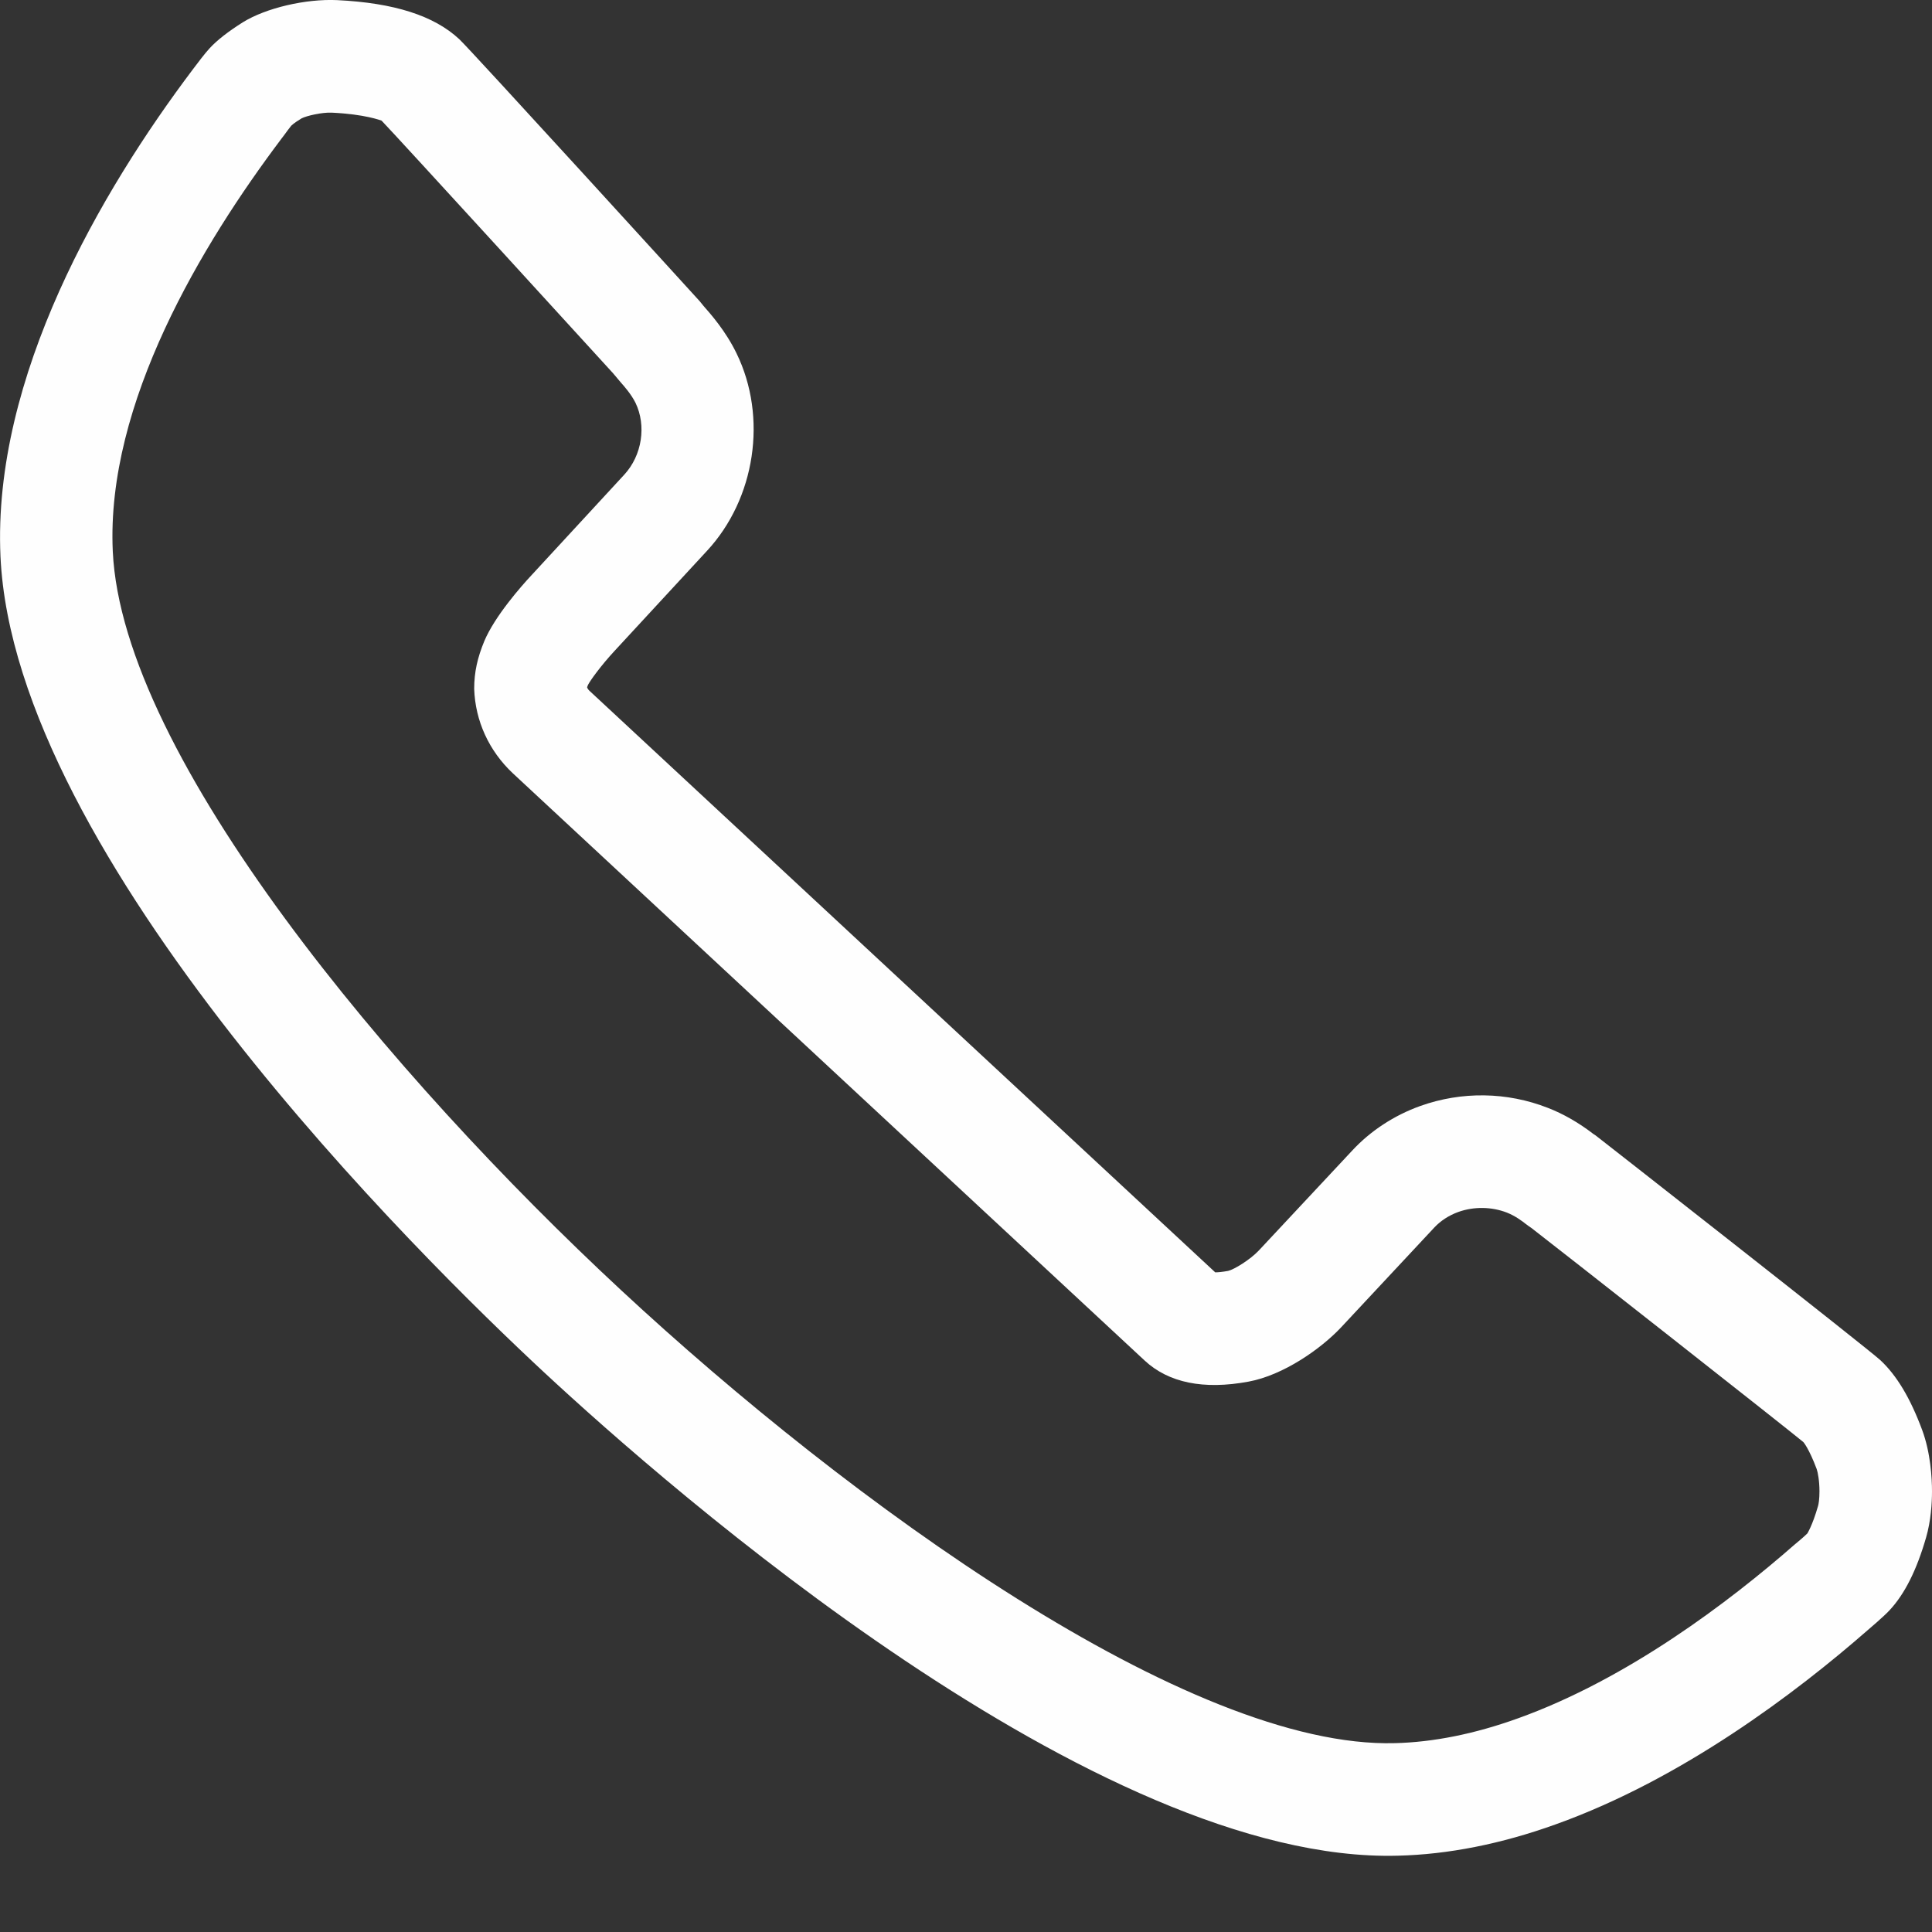 <svg width="16" height="16" viewBox="0 0 16 16" fill="none" xmlns="http://www.w3.org/2000/svg">
<rect x="0" y="0" width="16" height="16" fill="#333333" stroke="none"/>
<path d="M1.734 0.402C1.698 0.441 1.637 0.521 1.596 0.576C0.84 1.579 -0.064 3.121 0.004 4.609C0.119 7.101 3.481 10.413 4.509 11.368C5.538 12.324 9.086 15.436 11.577 15.368C11.992 15.358 12.433 15.271 12.885 15.108C13.929 14.734 14.871 14.022 15.47 13.498C15.47 13.498 15.599 13.389 15.648 13.336C15.774 13.201 15.873 13.003 15.951 12.733C15.991 12.595 16 12.449 16 12.351C16 12.243 15.989 12.032 15.918 11.841C15.82 11.578 15.708 11.391 15.573 11.265C15.474 11.172 13.228 9.413 13.214 9.403L13.197 9.392C13.075 9.298 12.948 9.225 12.819 9.175C12.48 9.042 12.105 9.037 11.763 9.159C11.545 9.237 11.349 9.366 11.198 9.529L10.426 10.355C10.353 10.433 10.219 10.514 10.171 10.525C10.121 10.534 10.087 10.537 10.064 10.537L4.884 5.723C4.871 5.712 4.865 5.7 4.862 5.692C4.864 5.685 4.867 5.678 4.869 5.673C4.888 5.635 4.977 5.512 5.089 5.391L5.853 4.564C6.257 4.13 6.357 3.454 6.1 2.927C6.009 2.739 5.883 2.598 5.825 2.532L5.795 2.495C5.78 2.478 3.889 0.403 3.804 0.325C3.594 0.129 3.263 0.024 2.792 0.001C2.531 -0.011 2.203 0.066 2.012 0.184C1.89 0.261 1.798 0.332 1.734 0.402ZM3.16 0.999C3.266 1.107 4.987 2.992 5.077 3.091L5.141 3.167C5.167 3.196 5.227 3.264 5.263 3.336C5.354 3.525 5.318 3.771 5.169 3.932L4.405 4.76C4.315 4.856 4.098 5.103 4.011 5.309C3.954 5.447 3.927 5.566 3.927 5.705C3.936 5.97 4.049 6.218 4.247 6.404L9.479 11.267C9.678 11.452 9.968 11.511 10.34 11.442C10.628 11.389 10.939 11.171 11.107 10.992L11.88 10.164C11.932 10.109 12 10.065 12.077 10.037C12.206 9.991 12.352 9.993 12.479 10.042C12.553 10.071 12.614 10.119 12.634 10.135C12.654 10.15 12.669 10.161 12.683 10.17C12.899 10.336 14.83 11.854 14.935 11.943C14.935 11.943 14.981 11.995 15.045 12.166C15.054 12.191 15.068 12.262 15.068 12.351C15.068 12.415 15.061 12.457 15.056 12.473C15.008 12.639 14.968 12.697 14.968 12.699C14.938 12.729 14.875 12.781 14.864 12.79C14.318 13.268 13.477 13.906 12.57 14.231C12.212 14.36 11.87 14.428 11.553 14.436C9.851 14.483 7.037 12.444 5.144 10.685C3.251 8.927 1.013 6.268 0.934 4.566C0.877 3.339 1.675 2.019 2.332 1.147L2.357 1.114C2.372 1.094 2.398 1.057 2.412 1.041C2.435 1.019 2.47 0.997 2.498 0.98C2.539 0.959 2.667 0.929 2.748 0.933C3.023 0.946 3.15 0.996 3.16 0.999Z" fill="#FEFEFE"/>
</svg>
